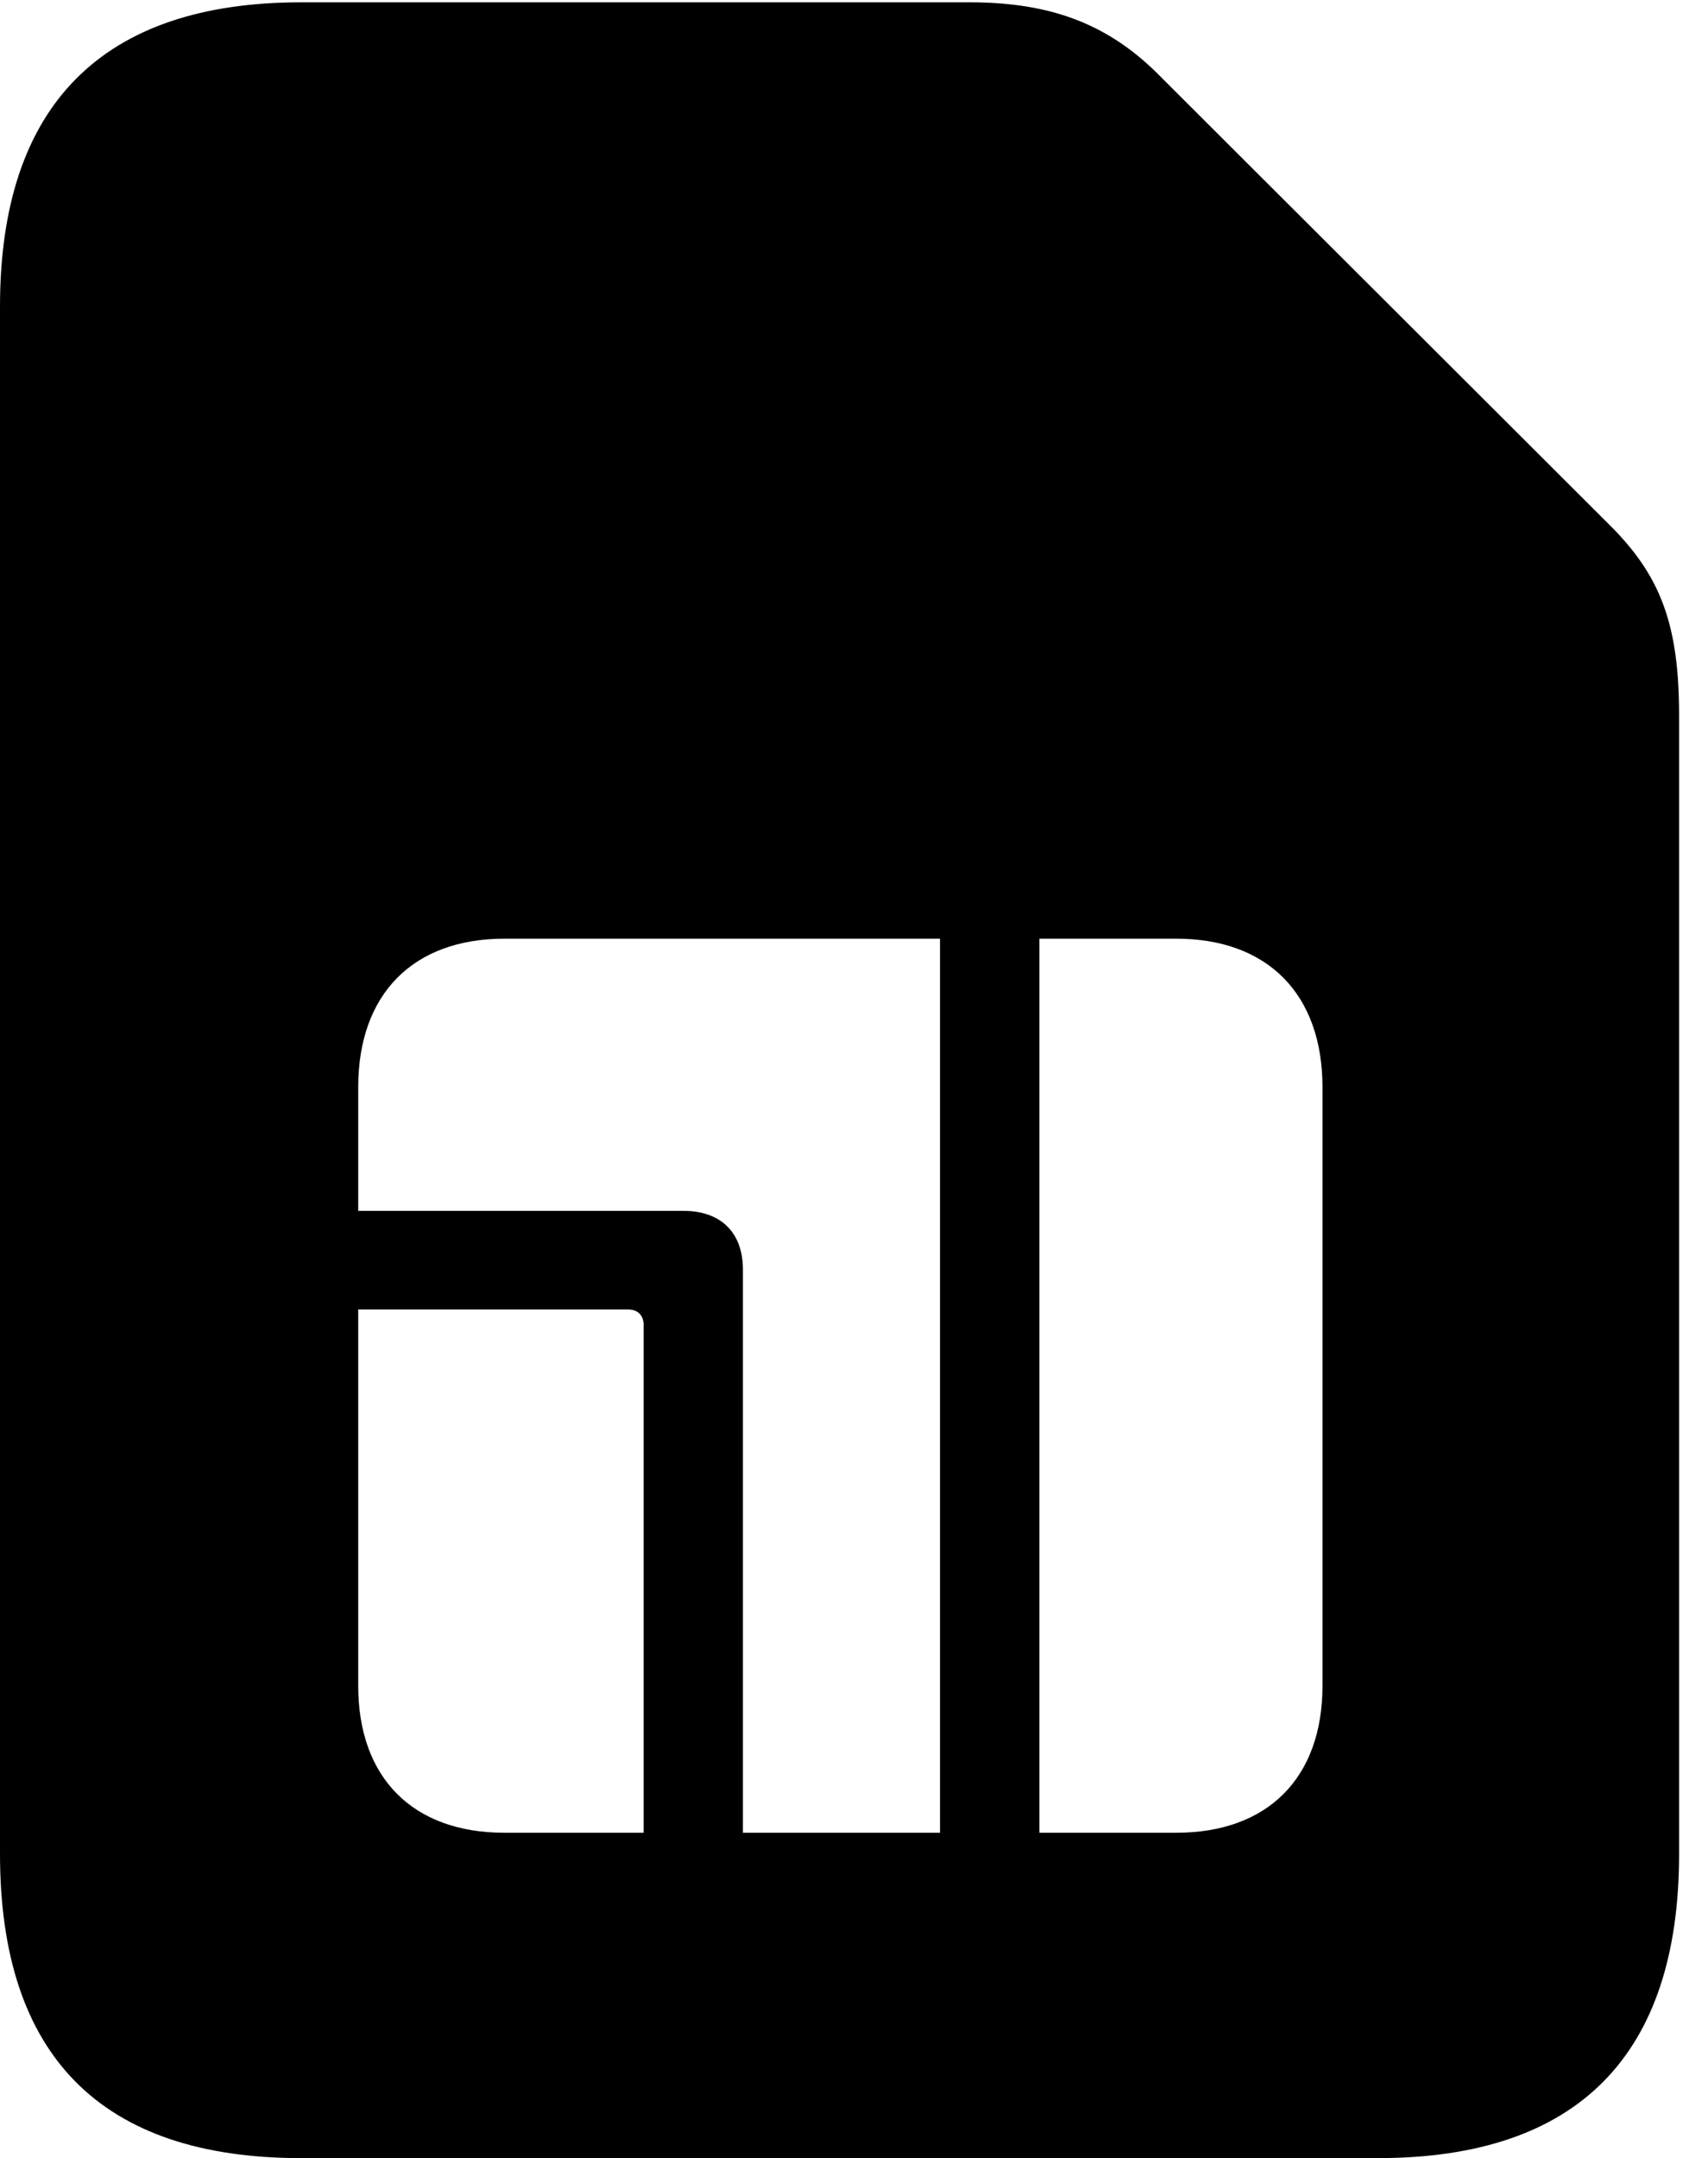 <svg version="1.1" xmlns="http://www.w3.org/2000/svg" xmlns:xlink="http://www.w3.org/1999/xlink" width="21.328" height="26.943" viewBox="0 0 21.328 26.943">
 <g>
  <rect height="26.943" opacity="0" width="21.328" x="0" y="0"/>
  <path d="M14.512 0.977L20.088 6.543C20.742 7.188 20.967 7.803 20.967 8.936L20.967 23.145C20.967 25.654 19.707 26.943 17.207 26.943L3.76 26.943C1.26 26.943 0 25.664 0 23.145L0 3.828C0 1.309 1.279 0.029 3.76 0.029L12.109 0.029C13.145 0.029 13.867 0.312 14.512 0.977ZM4.473 16.348L4.473 21.045C4.473 22.197 5.156 22.881 6.299 22.881L8.037 22.881L8.037 16.543C8.037 16.416 7.959 16.348 7.842 16.348ZM6.299 11.719C5.156 11.719 4.473 12.412 4.473 13.574L4.473 15.117L8.535 15.117C9.004 15.117 9.277 15.391 9.277 15.85L9.277 22.881L11.738 22.881L11.738 11.719ZM12.979 11.719L12.979 22.881L14.688 22.881C15.83 22.881 16.514 22.197 16.514 21.045L16.514 13.574C16.514 12.412 15.83 11.719 14.688 11.719Z" fill="currentColor"/>
 </g>
</svg>
